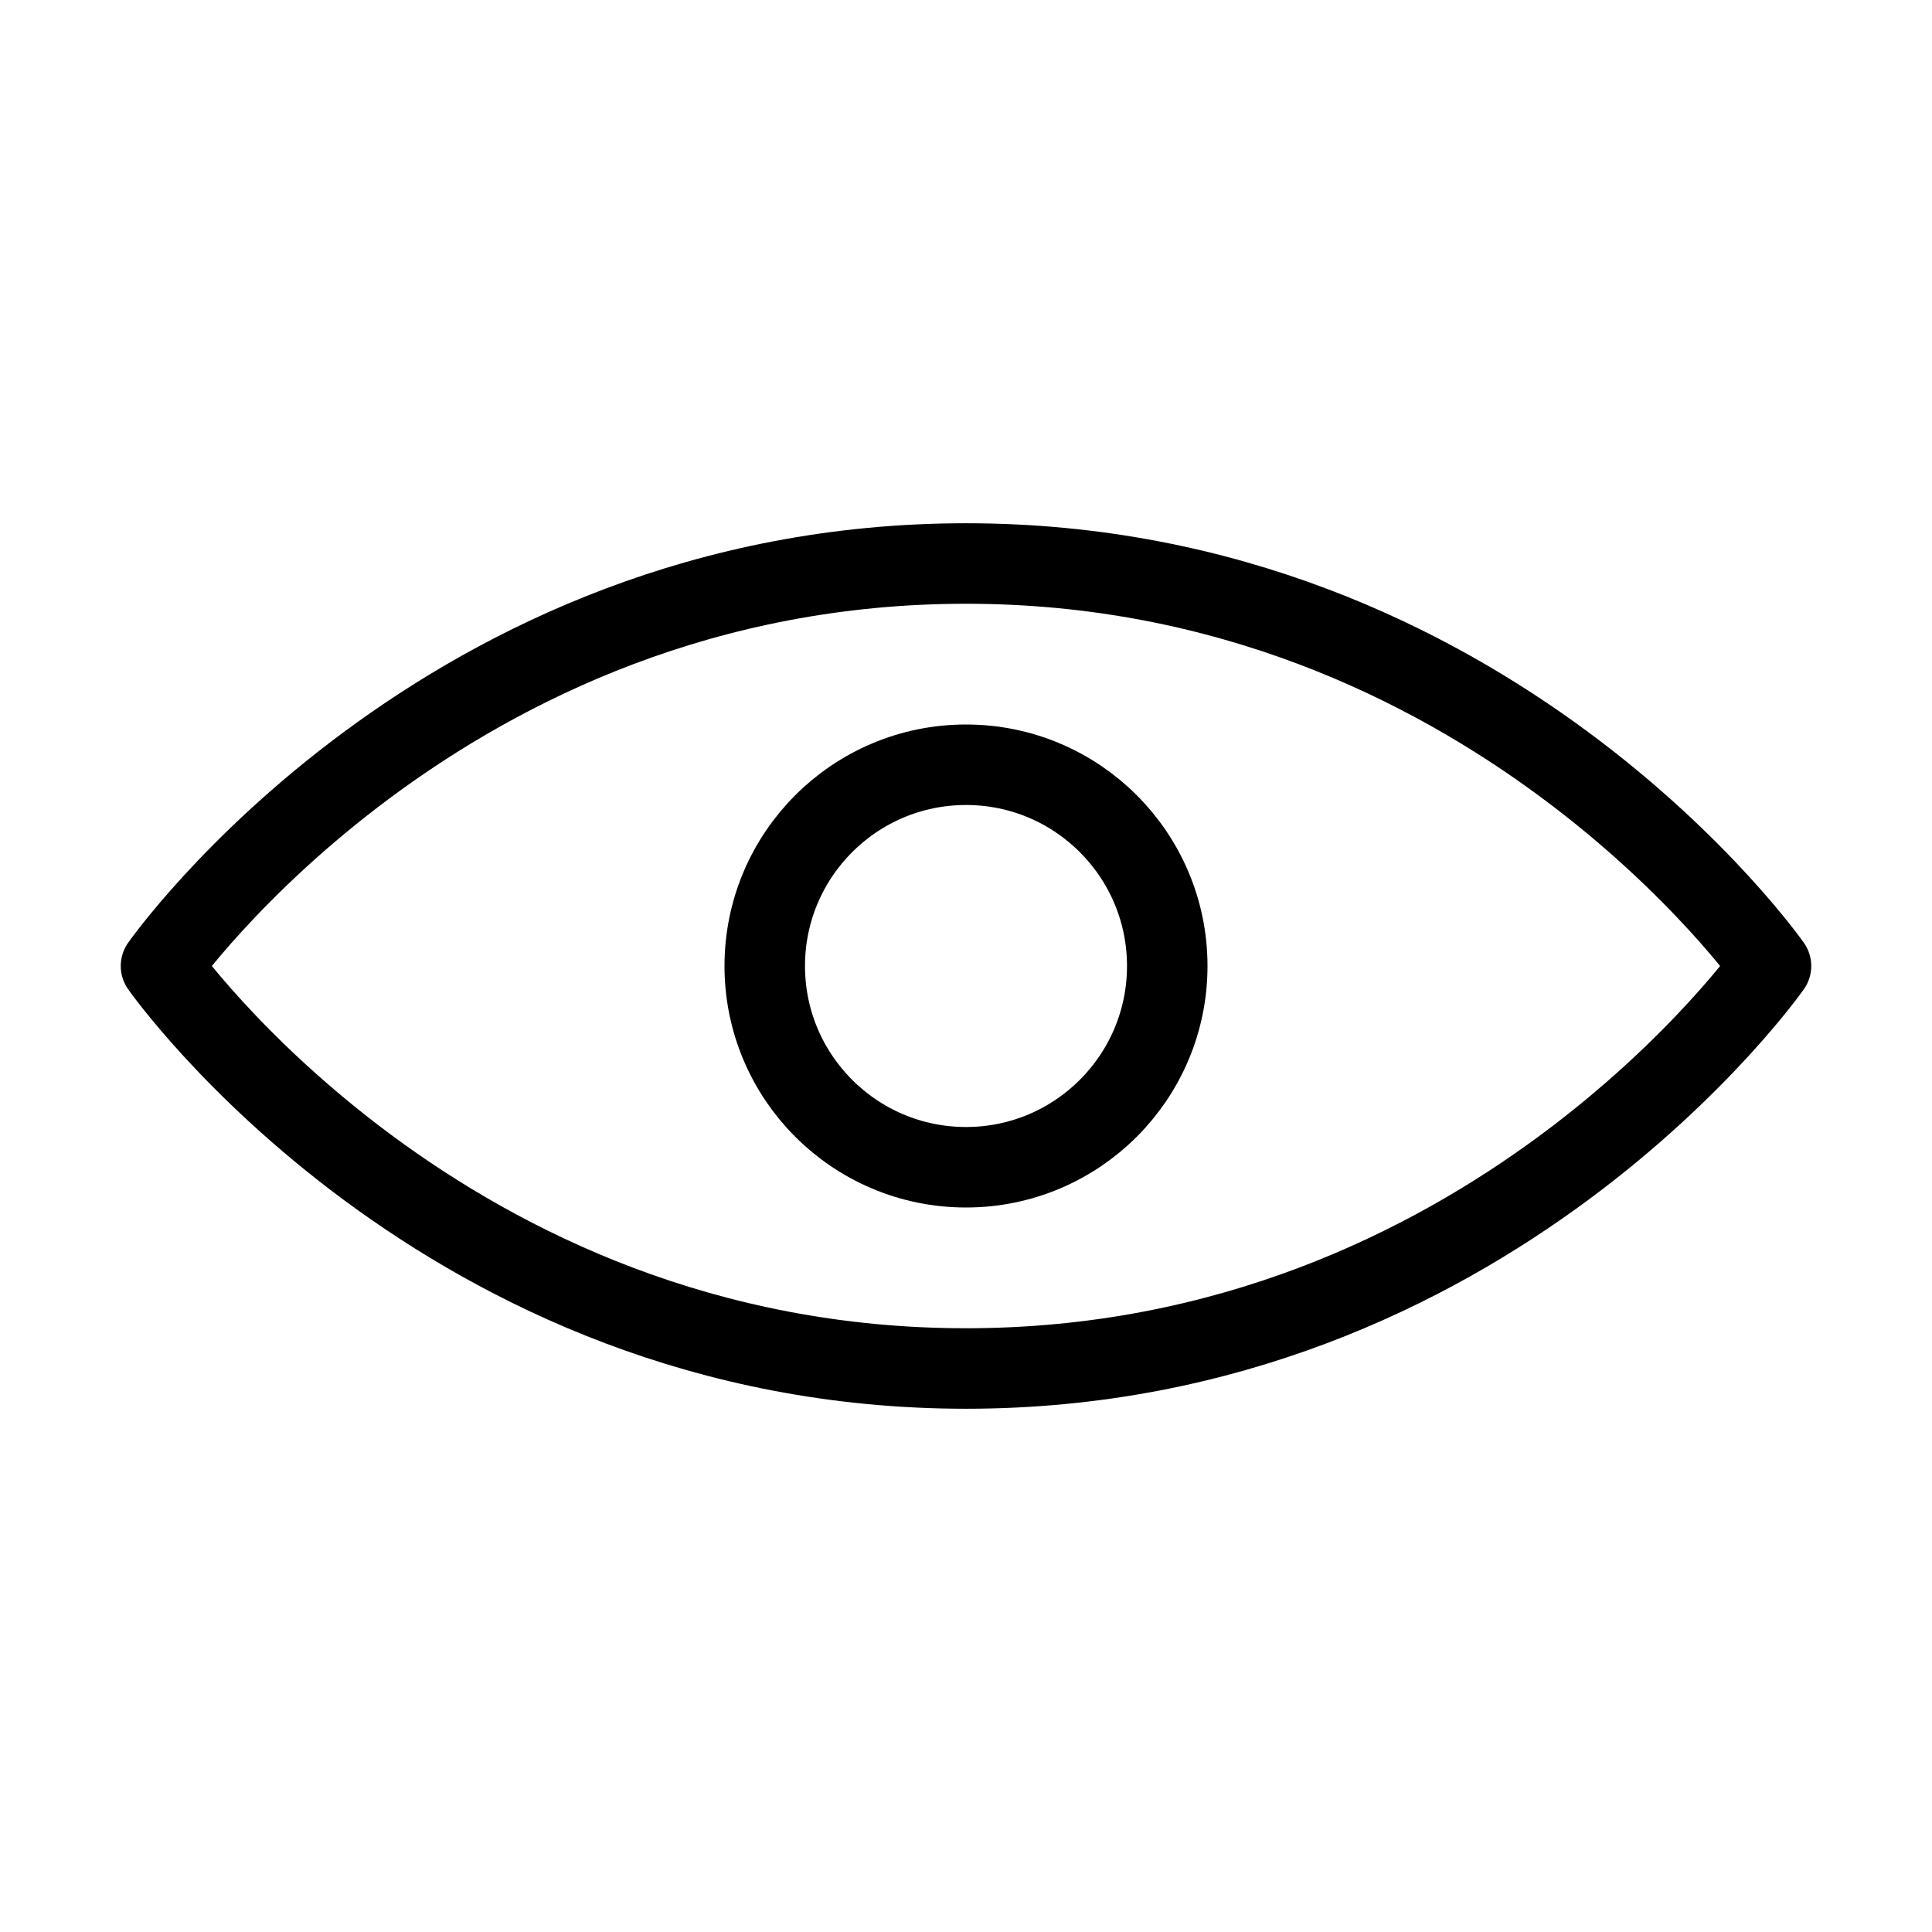 <?xml version="1.0" encoding="UTF-8"?>
<svg xmlns="http://www.w3.org/2000/svg" xmlns:xlink="http://www.w3.org/1999/xlink" width="150px" height="150px" viewBox="0 0 150 150" version="1.1">
<g id="surface1">
<path style="fill:none;stroke-width:2;stroke-linecap:round;stroke-linejoin:round;stroke:rgb(0%,0%,0%);stroke-opacity:1;stroke-miterlimit:4;" d="M 29 24 C 29 21.239 26.761 19 24 19 C 21.239 19 19 21.239 19 24 C 19 26.761 21.239 29 24 29 C 26.761 29 29 26.761 29 24 Z M 29 24 " transform="matrix(3.125,0,0,3.125,0,0)"/>
<path style="fill:none;stroke-width:2;stroke-linecap:round;stroke-linejoin:round;stroke:rgb(0%,0%,0%);stroke-opacity:1;stroke-miterlimit:4;" d="M 44 24 C 44 24 37 34 24 34 C 11 34 4 24 4 24 C 4 24 11 14 24 14 C 37 14 44 24 44 24 Z M 44 24 " transform="matrix(3.125,0,0,3.125,0,0)"/>
<path style="fill:none;stroke-width:2;stroke-linecap:round;stroke-linejoin:round;stroke:rgb(0%,0%,0%);stroke-opacity:1;stroke-miterlimit:4;" d="M -360 -496 L 340 -496 L 340 204 L -360 204 Z M -360 -496 " transform="matrix(3.125,0,0,3.125,0,0)"/>
</g>
</svg>
